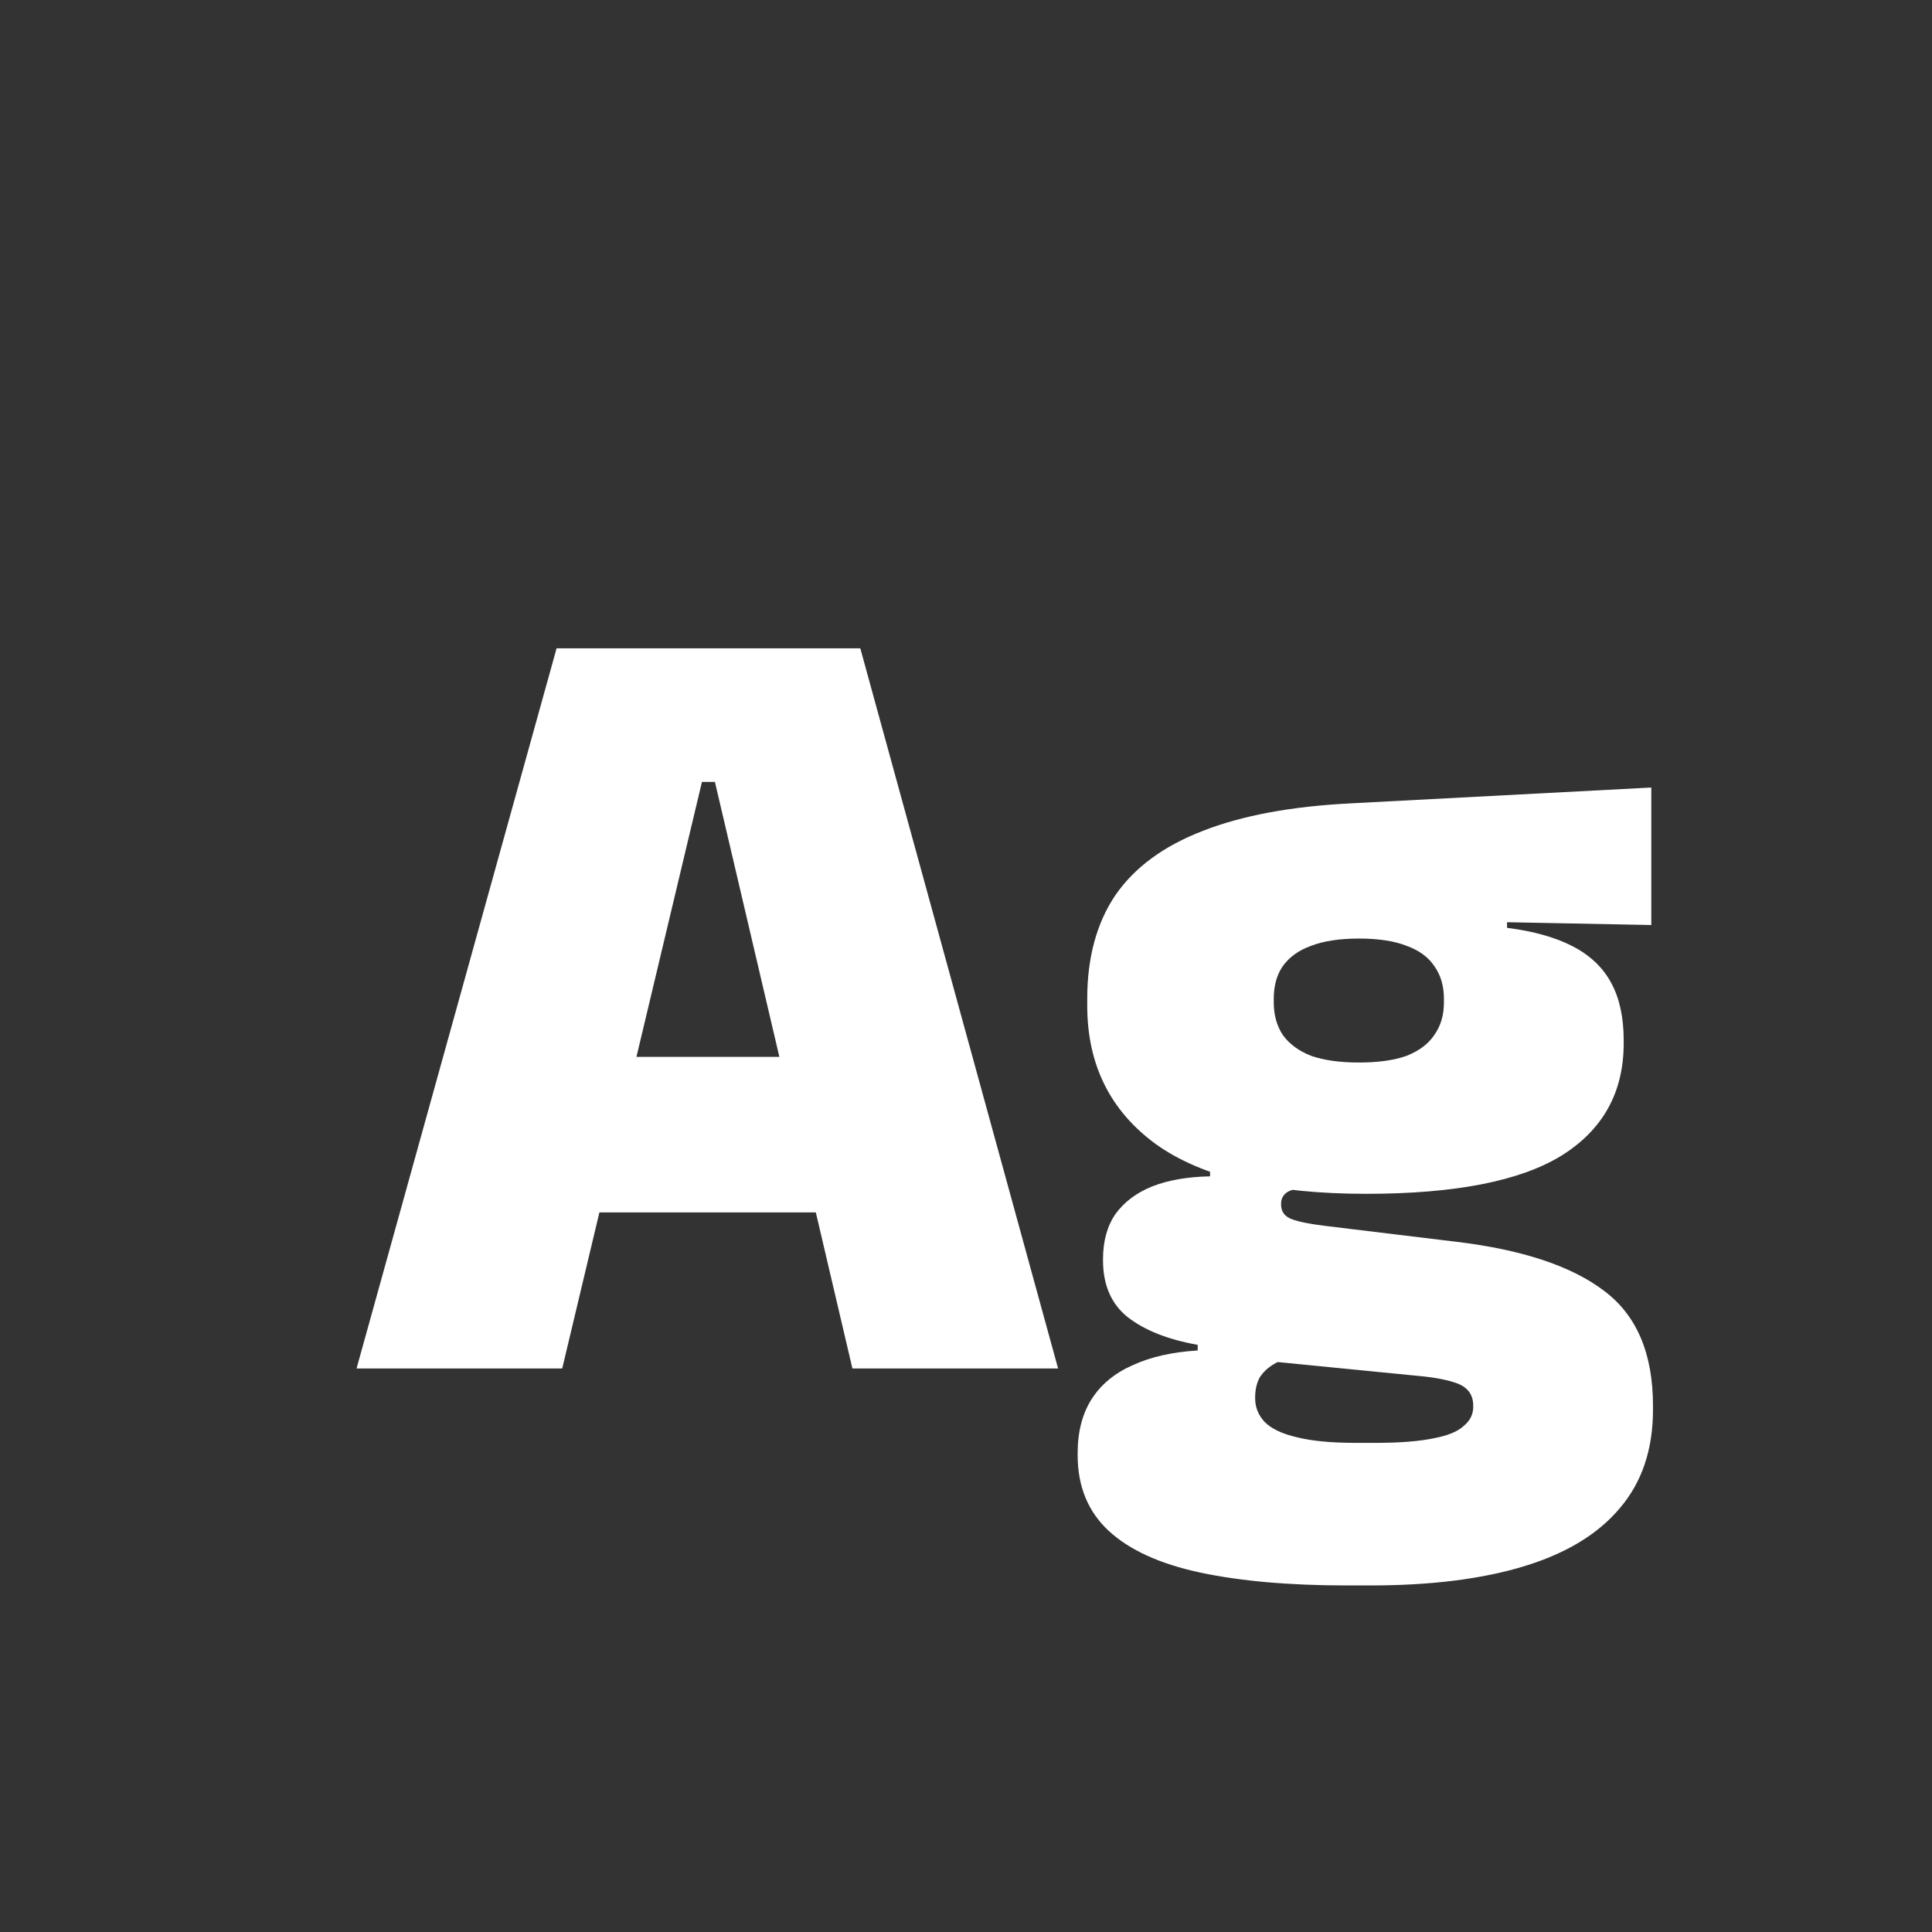 <svg width="24" height="24" viewBox="0 0 24 24" fill="none" xmlns="http://www.w3.org/2000/svg">
<rect x="0" y="0" width="24" height="24" fill="#333333" stroke="none"/>
<path d="M4.429 17L6.914 8.054H10.687L13.144 17H10.589L8.881 9.713H8.72L6.984 17H4.429ZM6.774 15.061V13.129H10.785V15.061H6.774ZM16.971 14.83C15.805 14.83 14.934 14.625 14.36 14.214C13.791 13.799 13.506 13.225 13.506 12.492V12.408C13.506 11.895 13.623 11.465 13.856 11.12C14.094 10.775 14.456 10.509 14.941 10.322C15.427 10.131 16.043 10.016 16.789 9.979L20.513 9.783V11.491L18.721 11.456V11.526C19.053 11.568 19.326 11.645 19.54 11.757C19.755 11.869 19.914 12.021 20.016 12.212C20.119 12.403 20.17 12.639 20.17 12.919V12.961C20.17 13.568 19.914 14.032 19.4 14.354C18.887 14.671 18.077 14.83 16.971 14.83ZM16.845 17.924H17.076C17.384 17.924 17.627 17.905 17.804 17.868C17.982 17.835 18.108 17.784 18.182 17.714C18.262 17.649 18.301 17.569 18.301 17.476V17.462C18.301 17.331 18.238 17.24 18.112 17.189C17.991 17.142 17.823 17.11 17.608 17.091L15.55 16.888L16.075 16.853C15.977 16.872 15.891 16.904 15.816 16.951C15.746 16.993 15.69 17.047 15.648 17.112C15.611 17.182 15.592 17.264 15.592 17.357V17.371C15.592 17.483 15.632 17.581 15.711 17.665C15.795 17.749 15.928 17.812 16.11 17.854C16.297 17.901 16.542 17.924 16.845 17.924ZM16.733 19.695C16.015 19.695 15.406 19.641 14.906 19.534C14.407 19.427 14.029 19.254 13.772 19.016C13.516 18.778 13.387 18.465 13.387 18.078V18.05C13.387 17.784 13.446 17.56 13.562 17.378C13.679 17.196 13.849 17.056 14.073 16.958C14.297 16.855 14.566 16.795 14.878 16.776V16.706C14.51 16.641 14.22 16.526 14.01 16.363C13.805 16.2 13.702 15.964 13.702 15.656V15.642C13.702 15.418 13.754 15.231 13.856 15.082C13.964 14.933 14.115 14.818 14.311 14.739C14.512 14.66 14.752 14.618 15.032 14.613V14.34L16.677 14.76H16.236C16.124 14.76 16.043 14.776 15.991 14.809C15.94 14.842 15.914 14.891 15.914 14.956V14.963C15.914 15.052 15.959 15.112 16.047 15.145C16.136 15.178 16.276 15.206 16.467 15.229L18.084 15.425C18.906 15.523 19.519 15.726 19.925 16.034C20.331 16.337 20.534 16.813 20.534 17.462V17.511C20.534 18.006 20.397 18.414 20.121 18.736C19.851 19.058 19.454 19.298 18.931 19.457C18.409 19.616 17.772 19.695 17.02 19.695H16.733ZM16.88 13.199C17.123 13.199 17.321 13.171 17.475 13.115C17.629 13.054 17.744 12.968 17.818 12.856C17.898 12.744 17.937 12.609 17.937 12.45V12.408C17.937 12.249 17.898 12.114 17.818 12.002C17.744 11.89 17.629 11.806 17.475 11.75C17.321 11.689 17.123 11.659 16.88 11.659C16.642 11.659 16.444 11.689 16.285 11.75C16.131 11.806 16.015 11.89 15.935 12.002C15.861 12.109 15.823 12.245 15.823 12.408V12.45C15.823 12.609 15.861 12.744 15.935 12.856C16.015 12.968 16.131 13.054 16.285 13.115C16.444 13.171 16.642 13.199 16.88 13.199Z" fill="white"/>
</svg>
